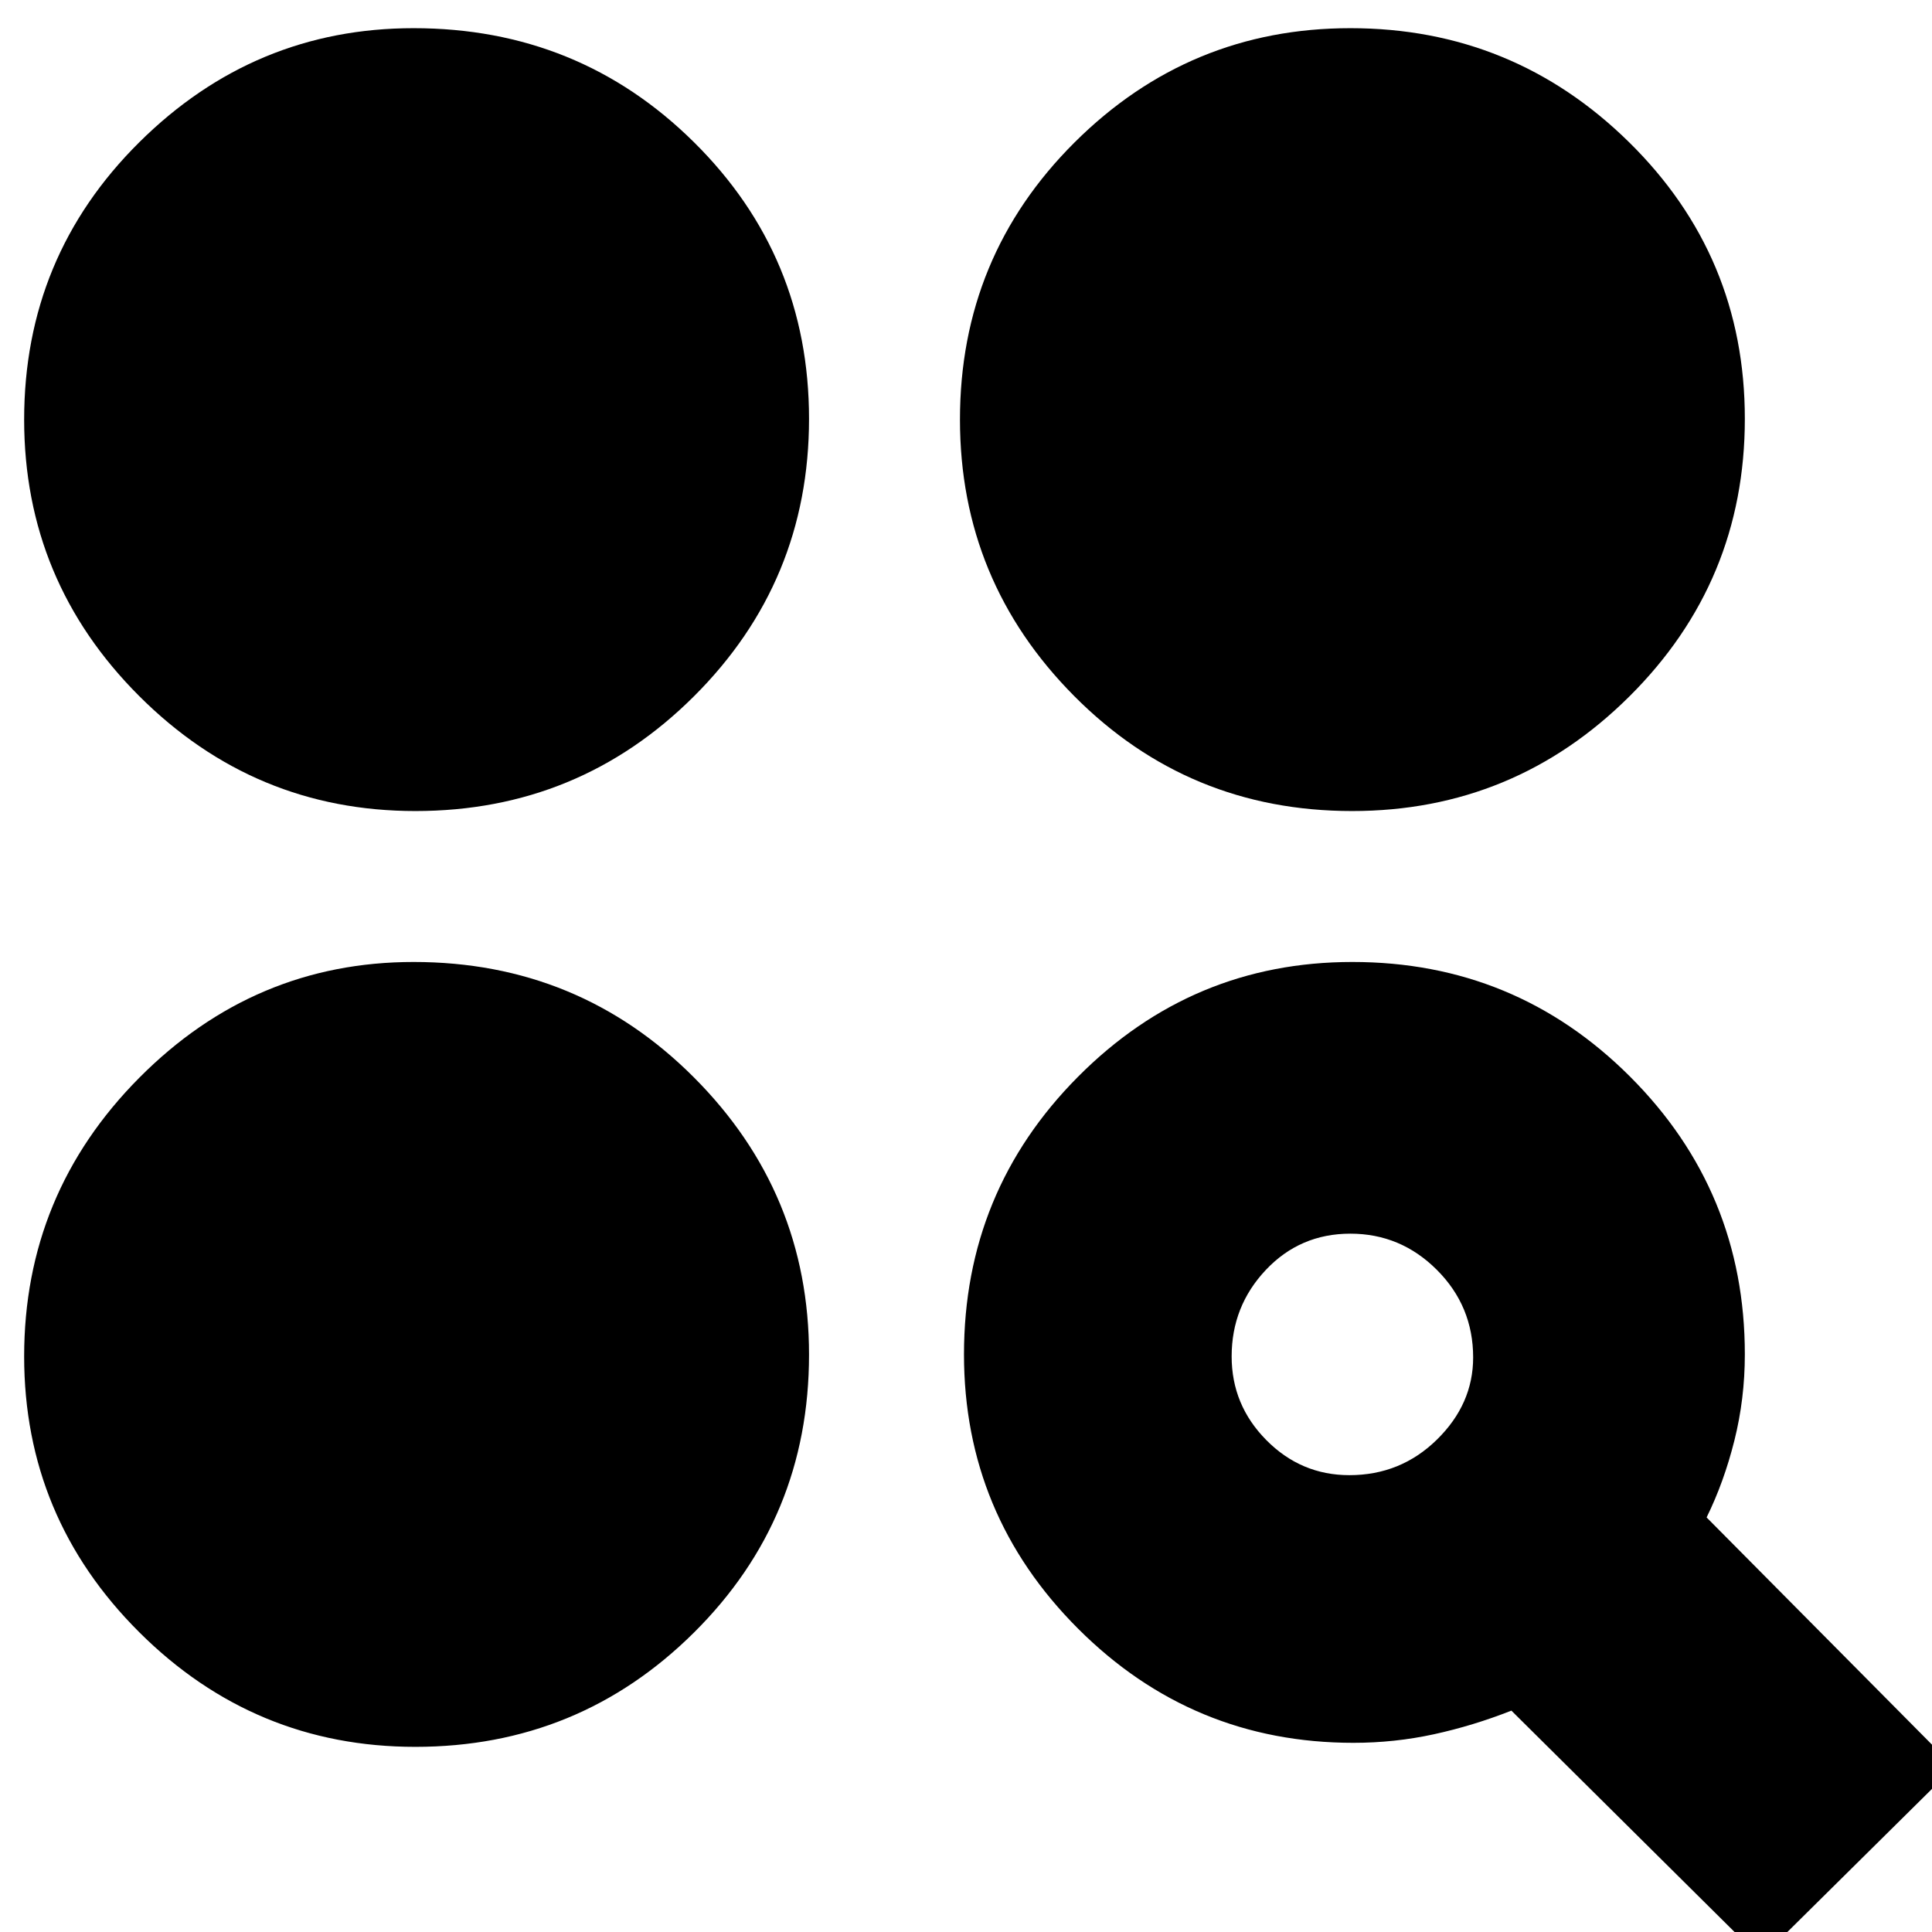 <svg xmlns="http://www.w3.org/2000/svg" height="24" viewBox="0 -960 960 960" width="24"><path d="M875 13 751-110q-19 7.5-38.524 11.75T672.5-94q-80.062 0-136.781-56.694Q479-207.387 479-287q0-81 56.694-138T672-482q81 0 138 57t57 138q0 22.08-5.196 42.802Q856.609-223.476 848-206L971-82l-96 95ZM206.389-92q-80.052 0-137.22-56.988Q12-205.975 12-286q0-80.85 57.168-138.425Q126.337-482 205.531-482q82.019 0 139.244 57.323Q402-367.354 402-286.858q0 81.32-57.192 138.089Q287.616-92 206.389-92Zm464.102-135q25.491 0 43.5-17.656T732-285.5q0-25.487-18.009-43.494-18.009-18.006-43-18.006T629-328.994Q612-310.987 612-286q0 24.163 17.237 41.581Q646.475-227 670.491-227ZM206.389-557q-80.052 0-137.22-57.133Q12-671.266 12-751.496q0-81.054 57.168-137.779Q126.337-946 205.531-946q82.019 0 139.244 56.611Q402-832.779 402-751.885q0 80.894-57.192 137.889Q287.616-557 206.389-557Zm465.469 0q-81.321 0-138.089-57.133Q477-671.266 477-751.496q0-81.054 56.987-137.779Q590.975-946 671-946q80.85 0 138.425 56.611Q867-832.779 867-751.885q0 80.894-57.323 137.889Q752.354-557 671.858-557Z"/></svg>